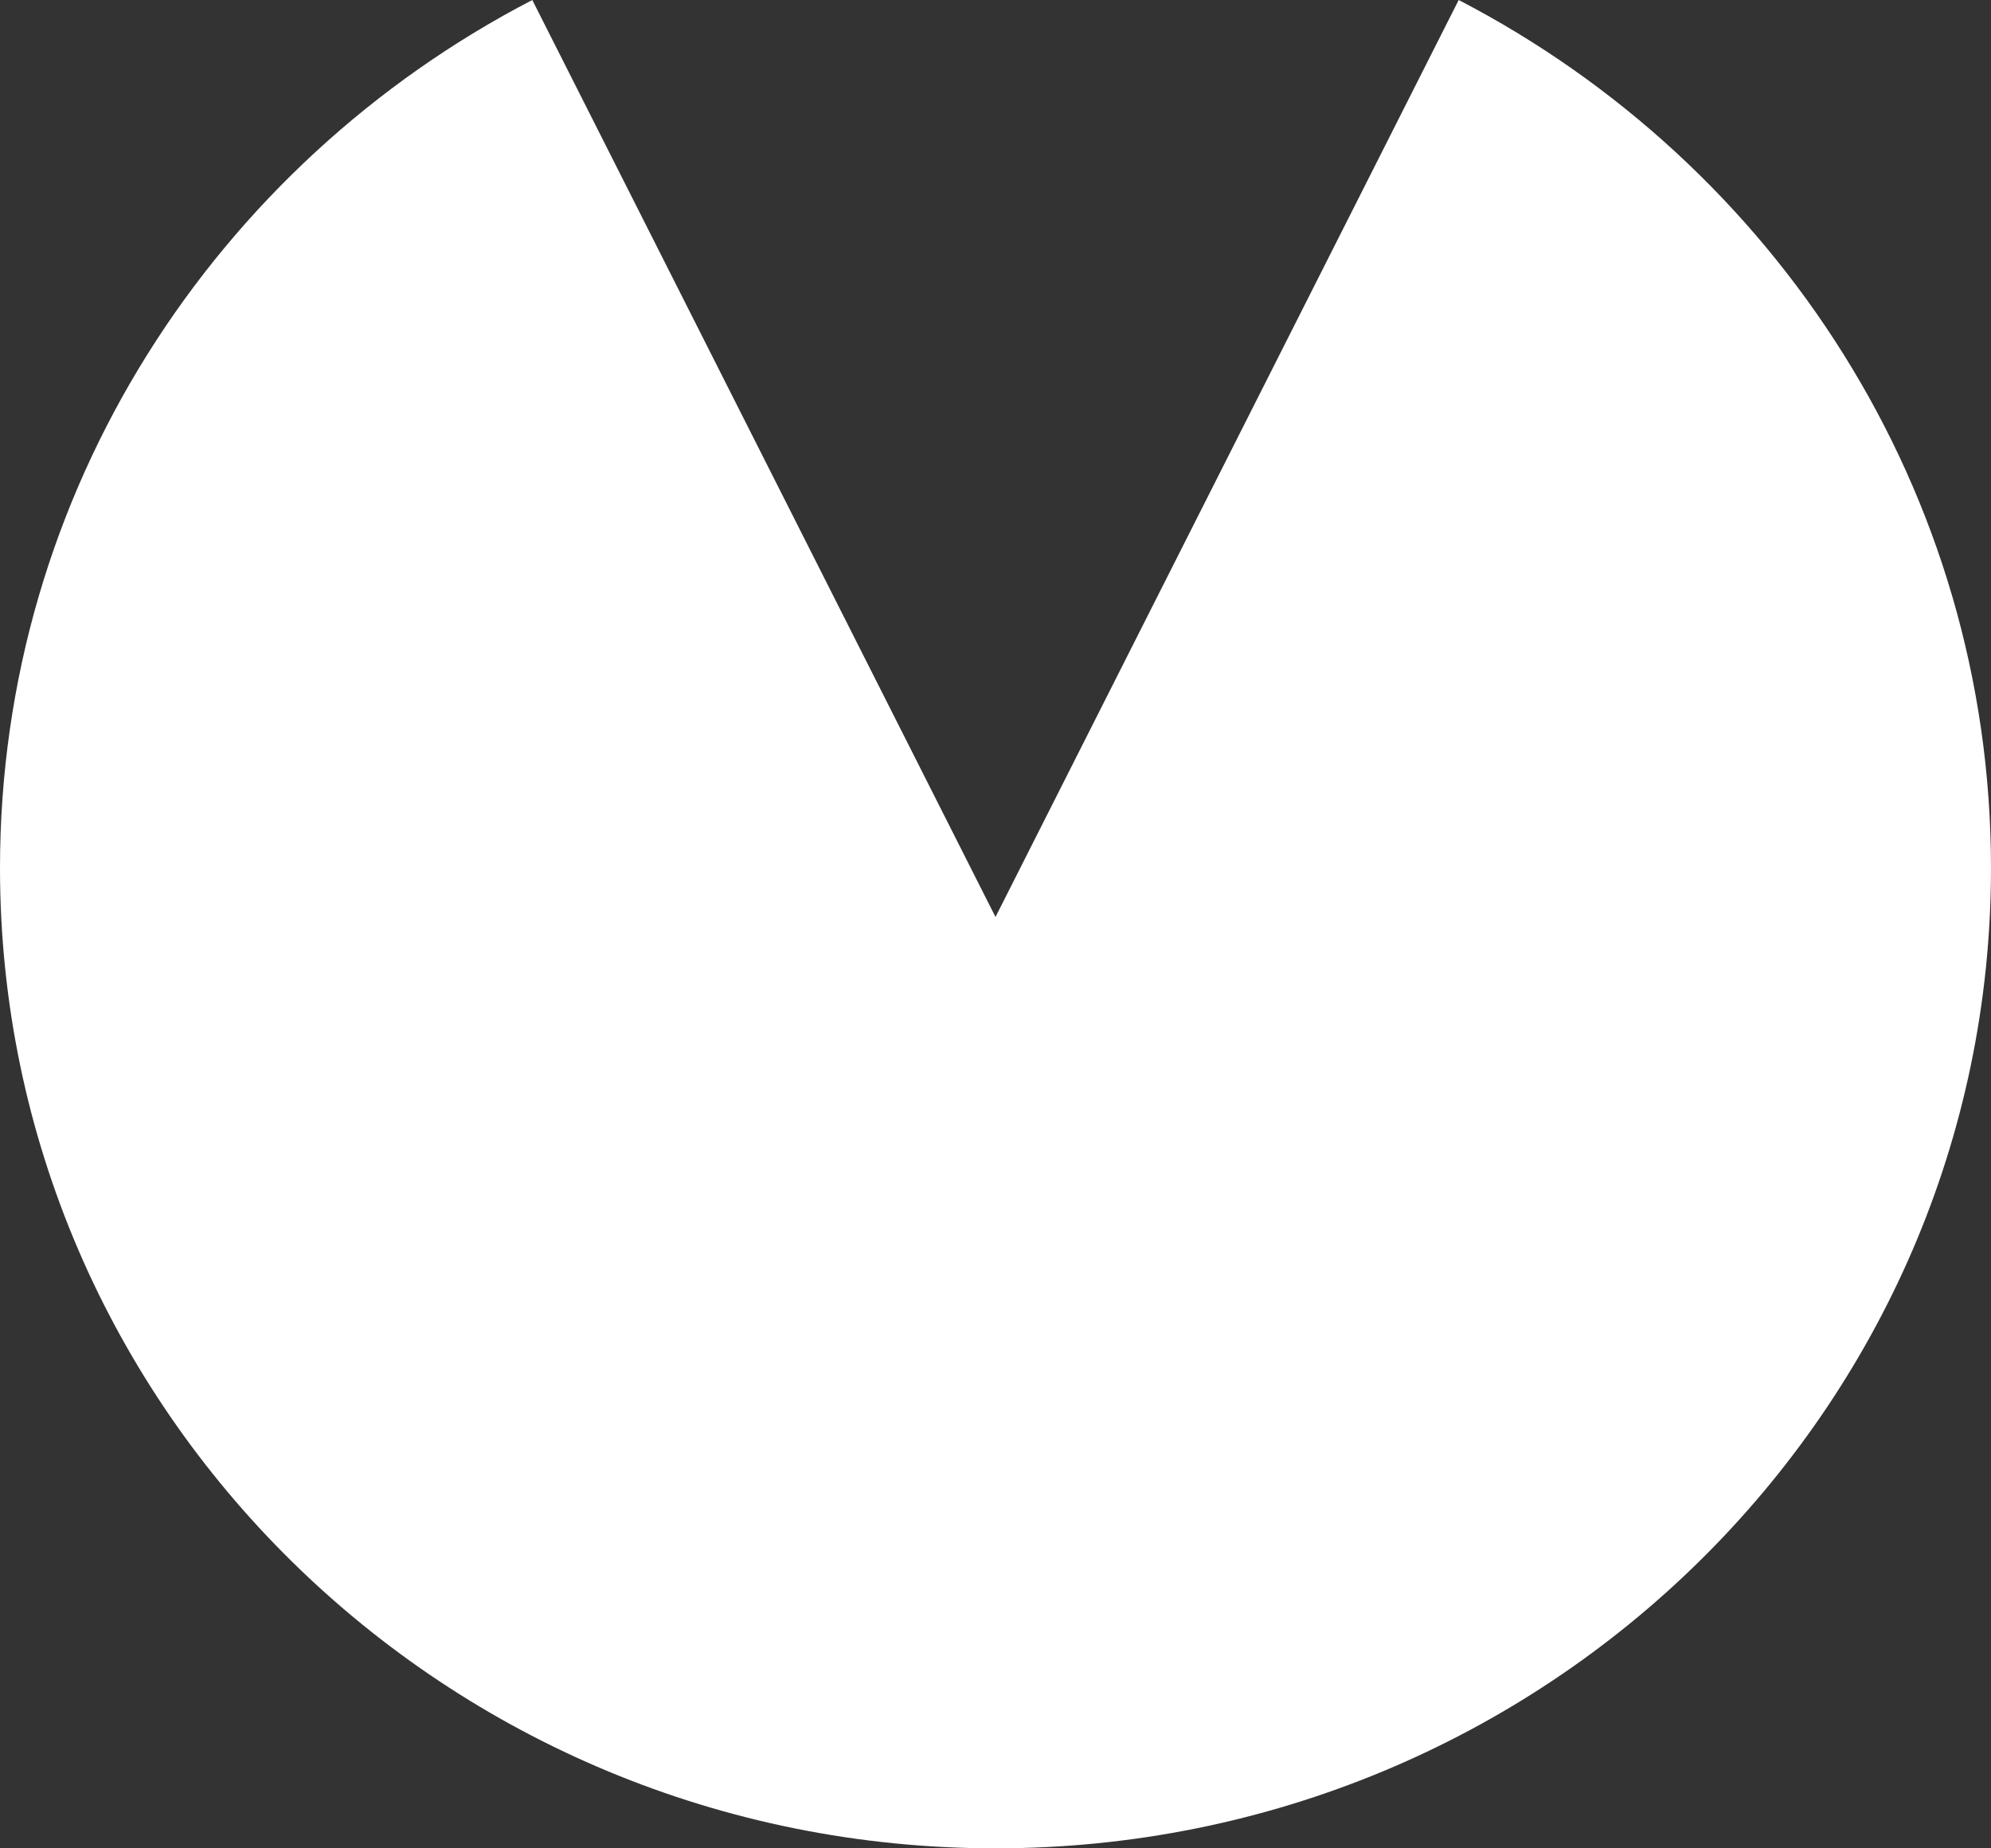 <svg width="28" height="26" viewBox="0 0 28 26" fill="none" xmlns="http://www.w3.org/2000/svg">
<rect x="0" y="0" width="28" height="26" fill="#333333" stroke="none"/>
<path fill-rule="evenodd" clip-rule="evenodd" d="M7.486 6.1185e-05L14 12.899L20.514 6.10352e-05C24.965 2.309 28 6.91 28 12.21C28 19.826 21.732 26 14 26C6.268 26 0 19.826 0 12.21C0 6.91 3.035 2.309 7.486 6.1185e-05Z" fill="white"/>
</svg>
